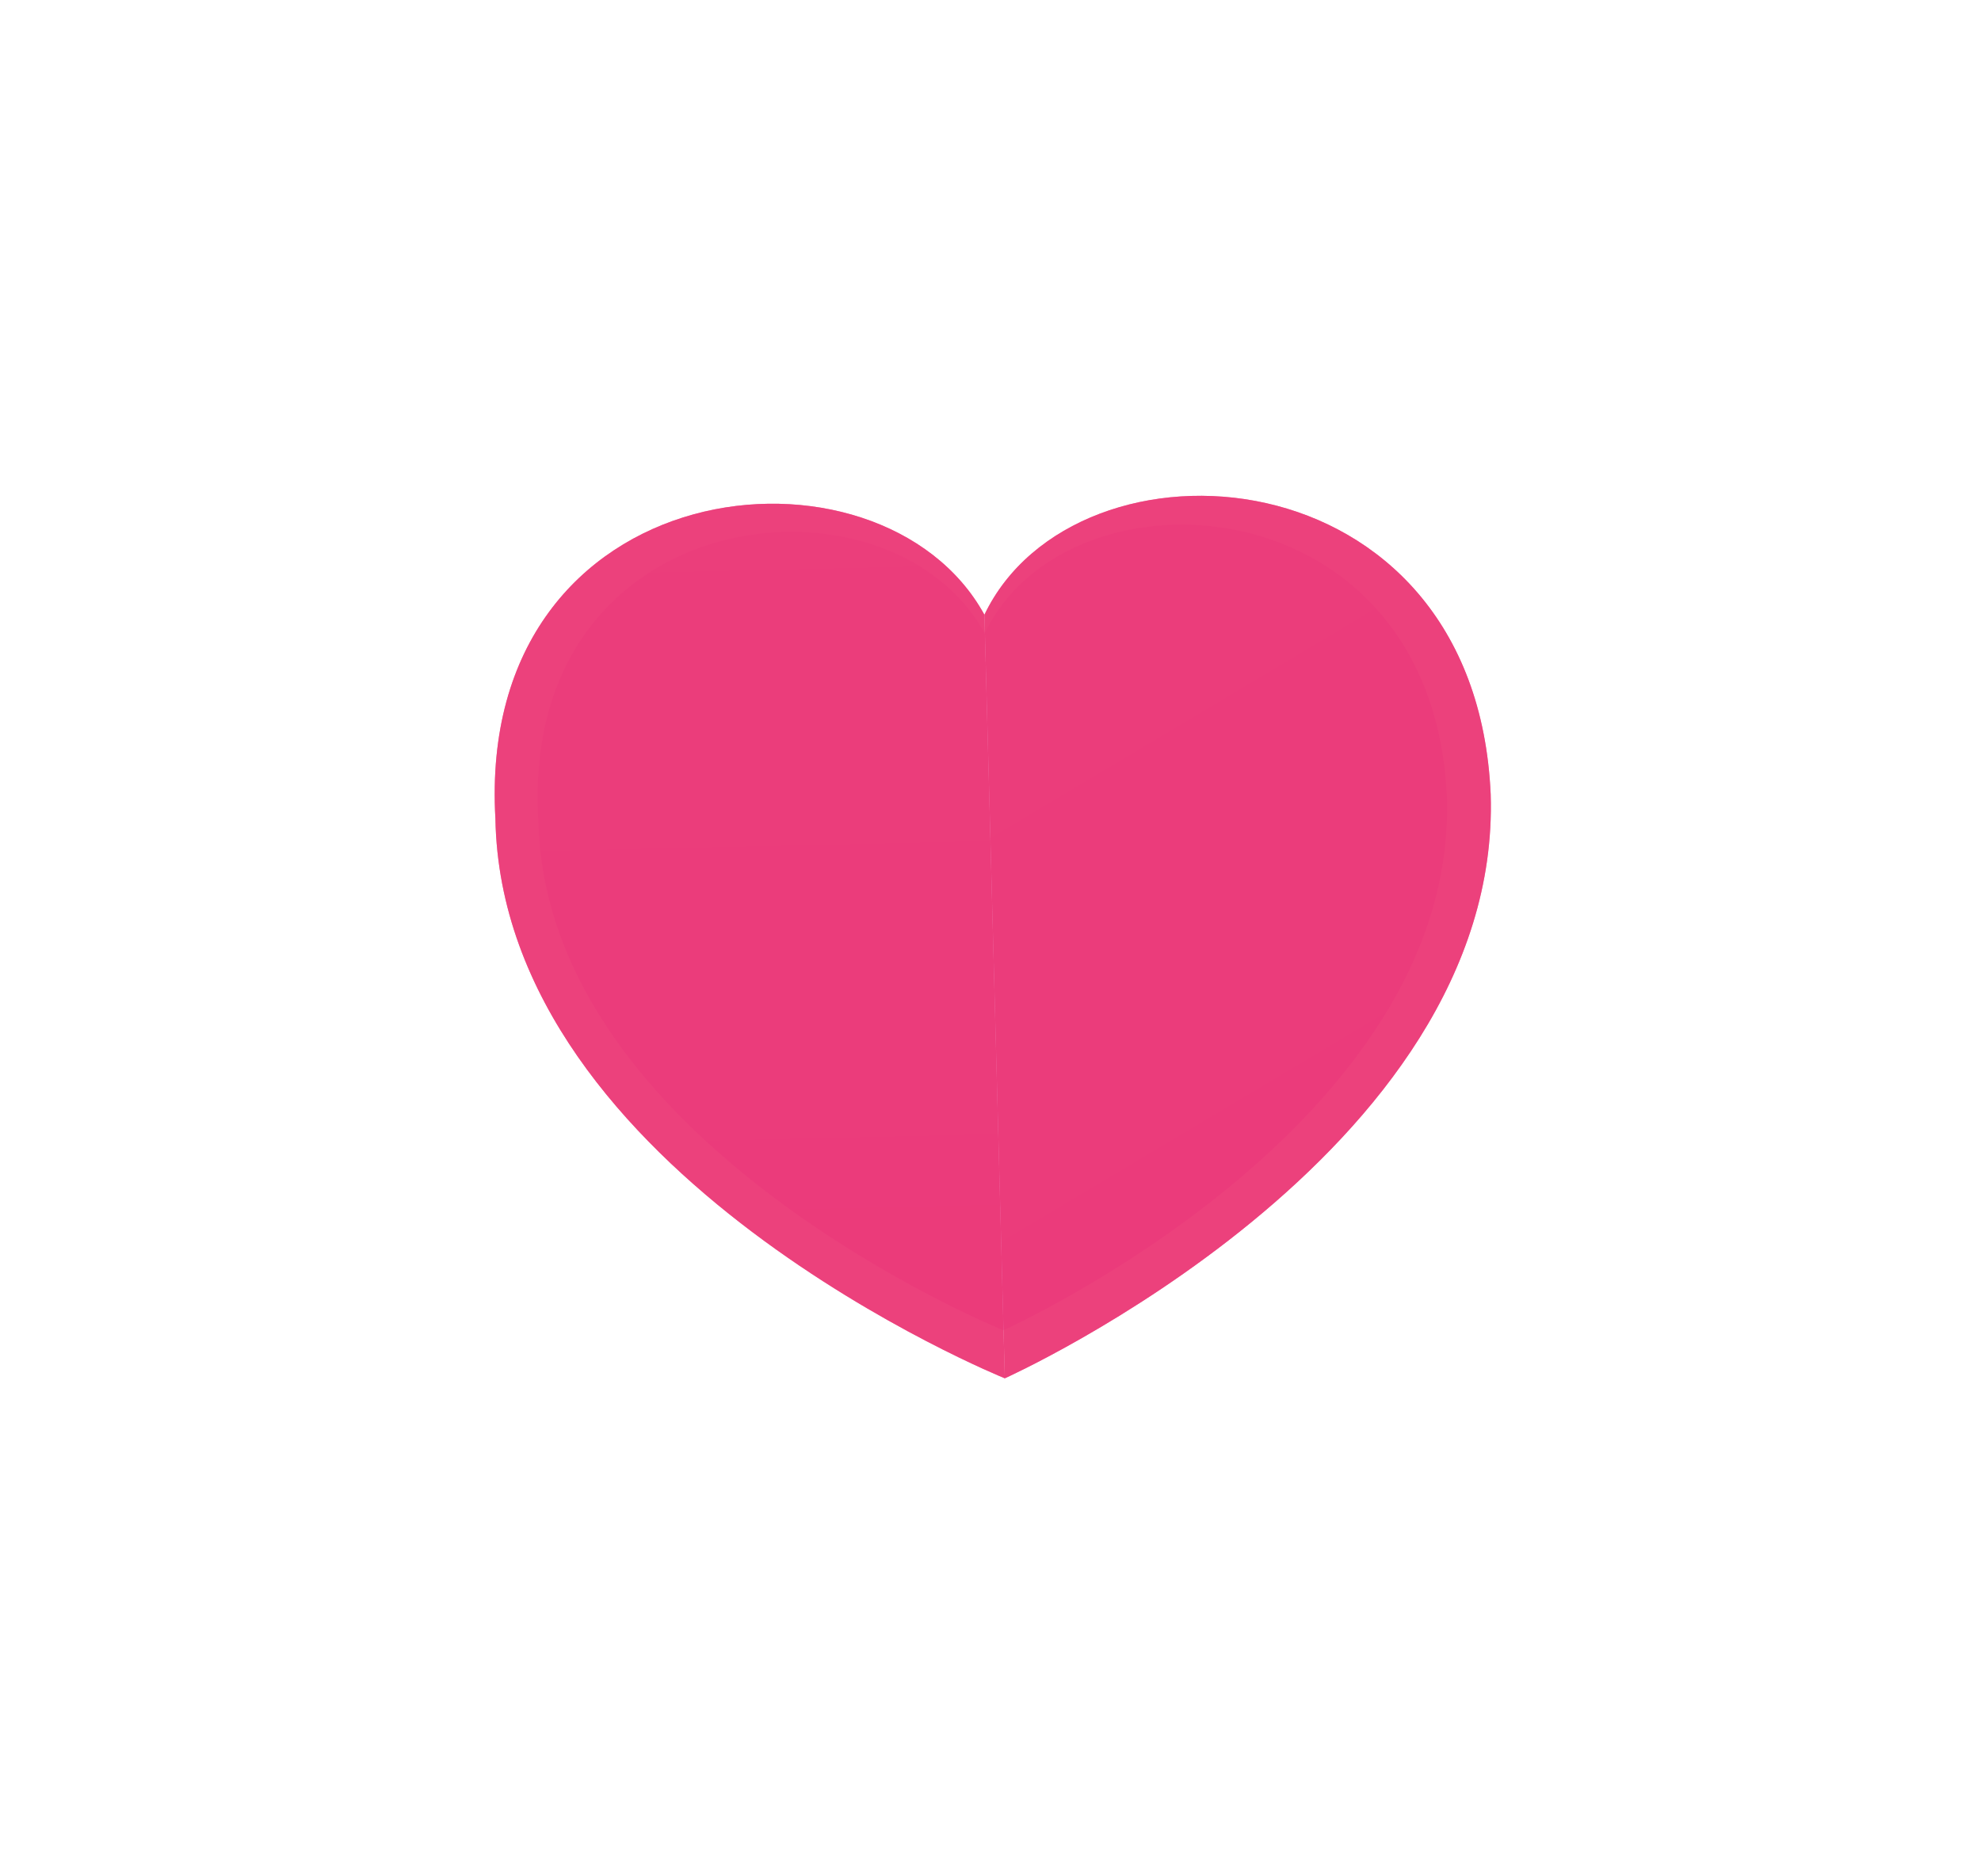 <svg width="284" height="269" viewBox="0 0 284 269" fill="none" xmlns="http://www.w3.org/2000/svg">
<path d="M141.172 90.797L143.841 190.748C143.841 190.748 208.911 161.554 207.429 114.317C205.446 68.929 153.095 65.849 141.172 90.797Z" fill="url(#paint0_linear_5_4361)"/>
<path d="M141.172 90.797L143.841 190.748C143.841 190.748 78.016 164.169 77.174 117.502C74.551 71.544 127.628 66.089 141.172 90.797Z" fill="url(#paint1_linear_5_4361)"/>
<g opacity="0.7" filter="url(#filter0_f_5_4361)">
<path d="M141.128 88.151L144.052 197.64C144.052 197.64 215.332 165.66 213.708 113.916C211.536 64.196 154.19 60.822 141.128 88.151Z" fill="#EB3474"/>
<path d="M141.128 88.151L144.052 197.64C144.052 197.64 71.946 168.525 71.023 117.405C68.15 67.061 126.292 61.085 141.128 88.151Z" fill="#EB3474"/>
</g>
<g opacity="0.8" filter="url(#filter1_f_5_4361)">
<path d="M141.128 88.151L144.052 197.64C144.052 197.64 215.332 165.66 213.708 113.916C211.536 64.196 154.19 60.822 141.128 88.151Z" fill="#EB3474"/>
<path d="M141.128 88.151L144.052 197.64C144.052 197.64 71.946 168.525 71.023 117.405C68.15 67.061 126.292 61.085 141.128 88.151Z" fill="#EB3474"/>
</g>
<defs>
<filter id="filter0_f_5_4361" x="0.92" y="1.094" width="282.816" height="266.546" filterUnits="userSpaceOnUse" color-interpolation-filters="sRGB">
<feFlood flood-opacity="0" result="BackgroundImageFix"/>
<feBlend mode="normal" in="SourceGraphic" in2="BackgroundImageFix" result="shape"/>
<feGaussianBlur stdDeviation="35" result="effect1_foregroundBlur_5_4361"/>
</filter>
<filter id="filter1_f_5_4361" x="65.92" y="66.094" width="152.816" height="136.546" filterUnits="userSpaceOnUse" color-interpolation-filters="sRGB">
<feFlood flood-opacity="0" result="BackgroundImageFix"/>
<feBlend mode="normal" in="SourceGraphic" in2="BackgroundImageFix" result="shape"/>
<feGaussianBlur stdDeviation="2.5" result="effect1_foregroundBlur_5_4361"/>
</filter>
<linearGradient id="paint0_linear_5_4361" x1="96.077" y1="80.096" x2="179.791" y2="220.455" gradientUnits="userSpaceOnUse">
<stop stop-color="#F3CEEF"/>
<stop offset="1" stop-color="#EC97DA"/>
</linearGradient>
<linearGradient id="paint1_linear_5_4361" x1="107.615" y1="73.116" x2="110.712" y2="209.13" gradientUnits="userSpaceOnUse">
<stop stop-color="#F3CEEF"/>
<stop offset="1" stop-color="#EC97DA"/>
</linearGradient>
</defs>
</svg>
